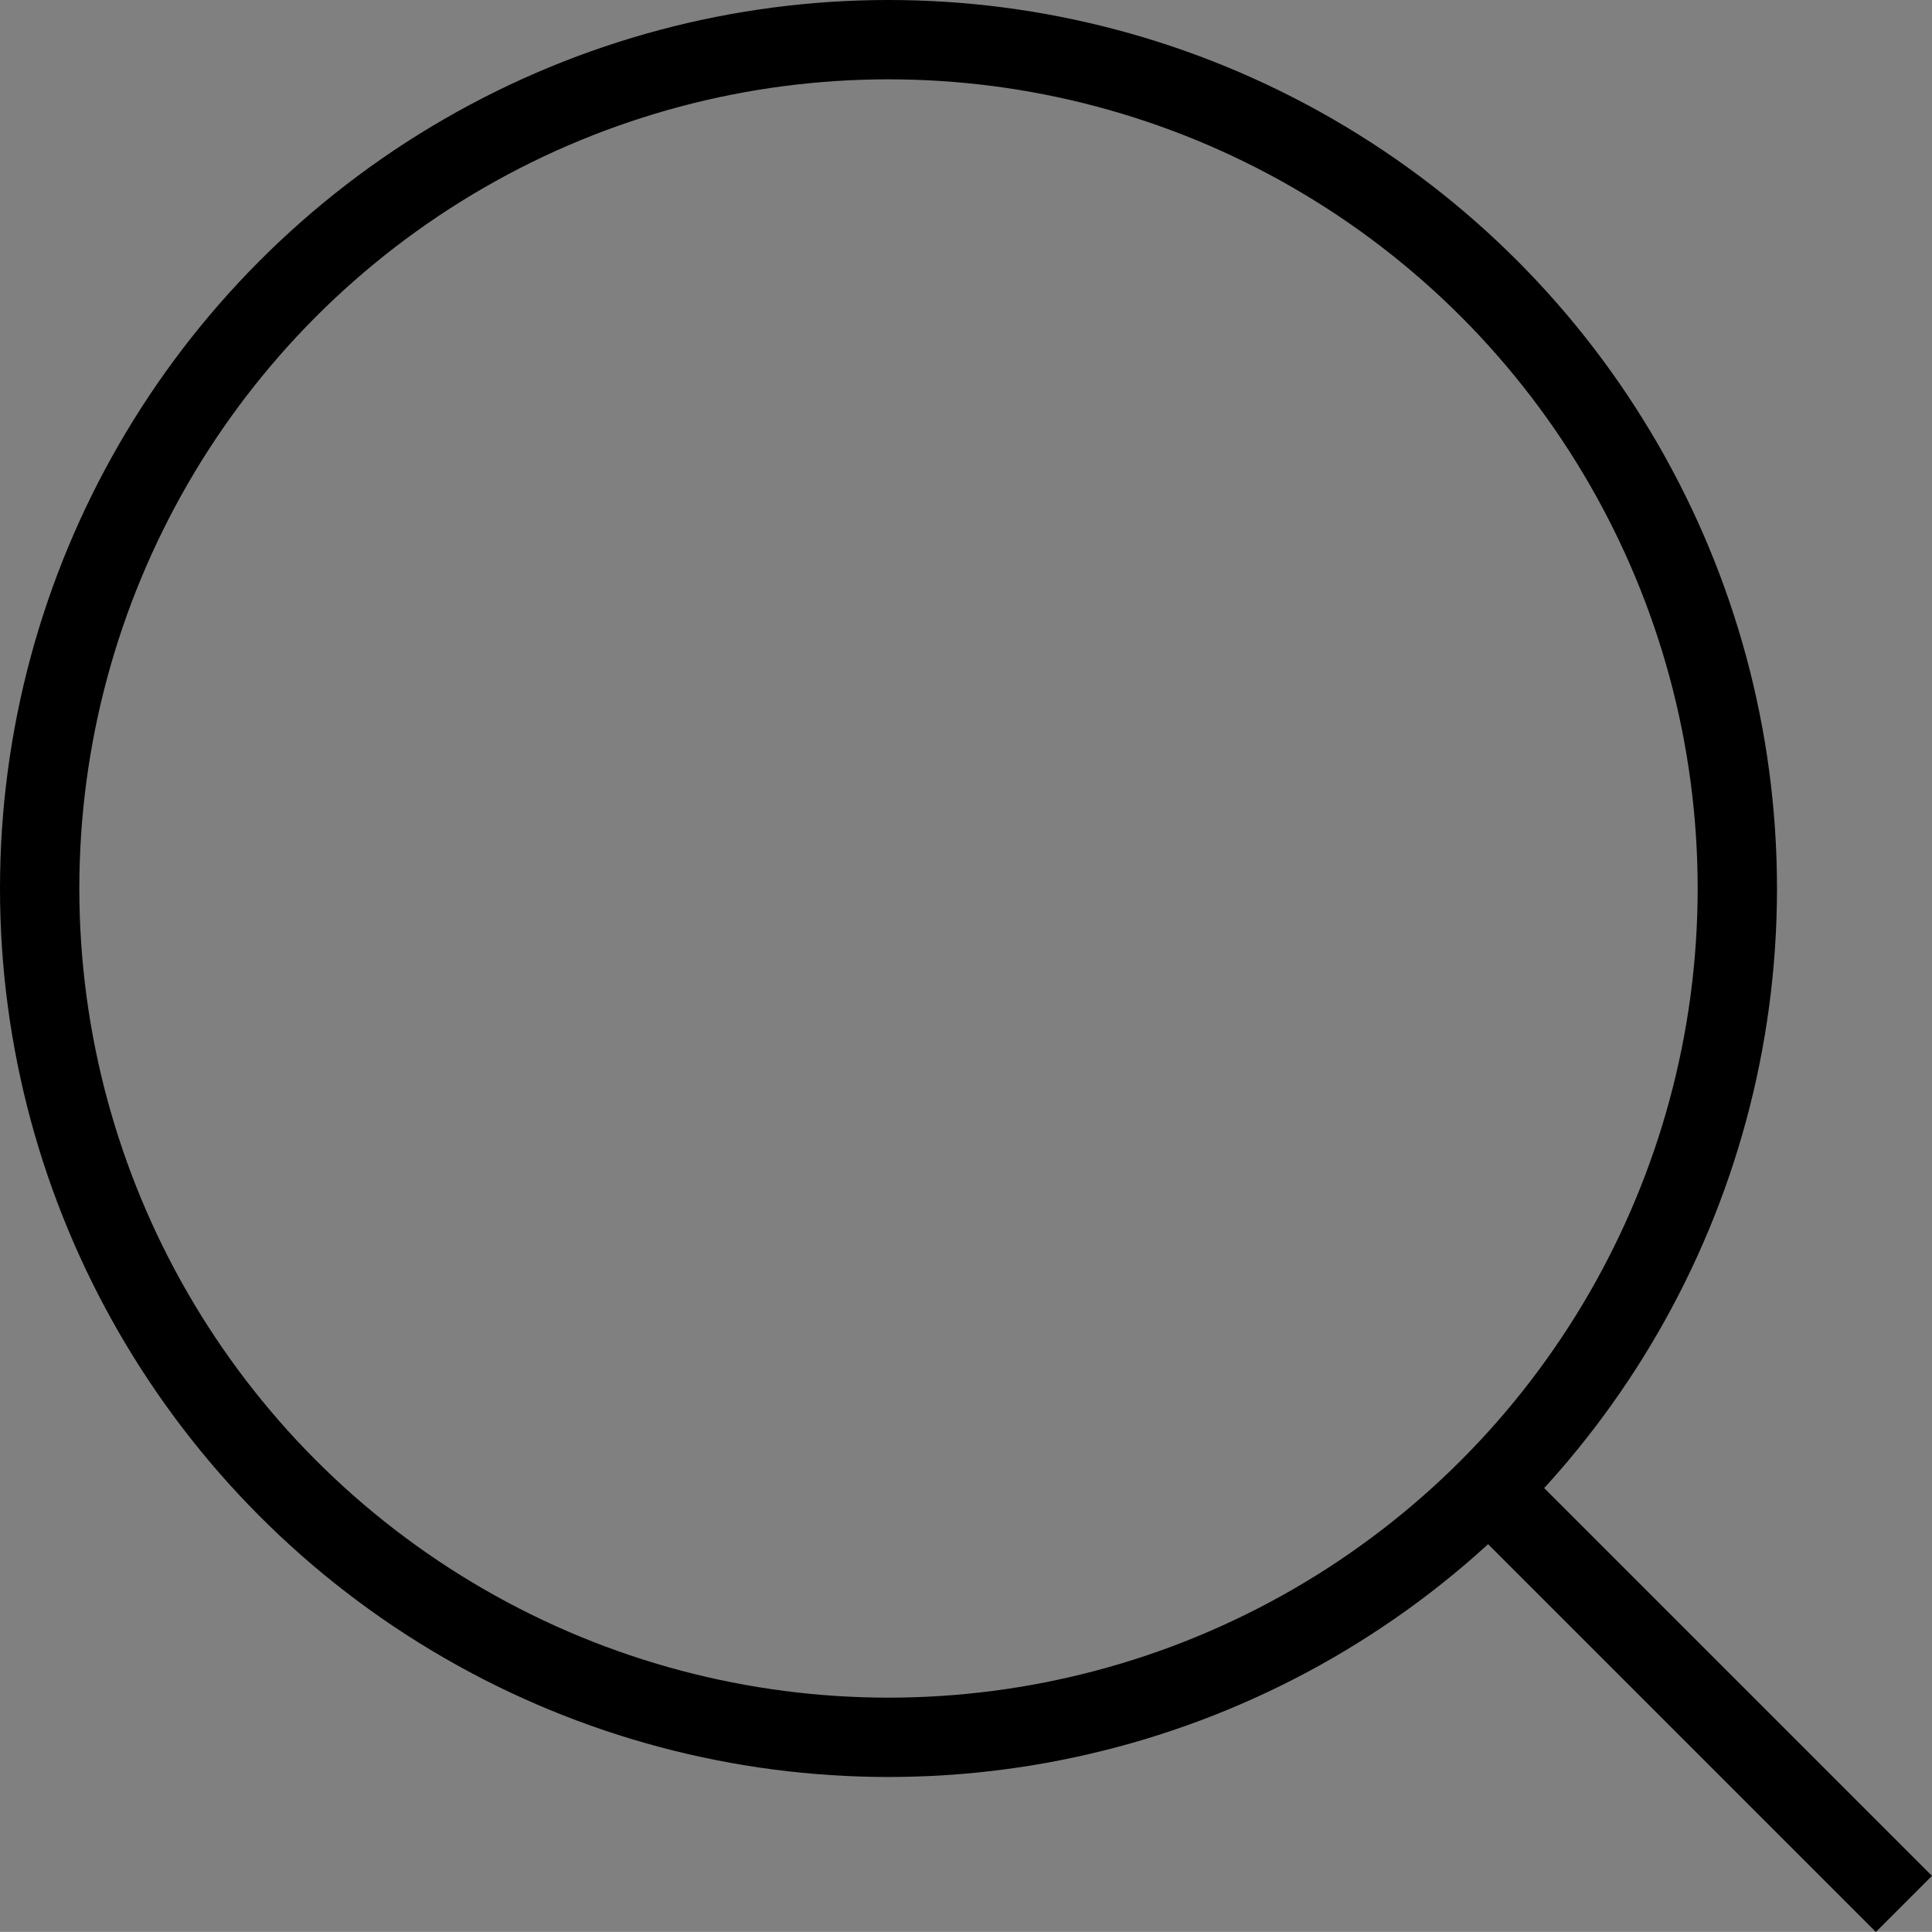<svg xmlns="http://www.w3.org/2000/svg" width="24.354" height="24.353" viewBox="0 0 24.354 24.353">
  <rect x="0" y="0" width="24.354" height="24.353" fill="#808080" stroke="none"/>
  <g id="Group_153" data-name="Group 153" transform="translate(-1037 -30)">
    <g id="Ellipse_31" data-name="Ellipse 31" transform="translate(1037 30)" fill="none" stroke="#000" stroke-width="1">
      <circle cx="11.2" cy="11.2" r="11.2" stroke="none"/>
      <circle cx="11.2" cy="11.2" r="10.7" fill="none"/>
    </g>
    <path id="Path_9" data-name="Path 9" d="M26,26l5.12,5.12" transform="translate(1029.88 22.88)" fill="#fff" stroke="#000" stroke-width="1"/>
  </g>
</svg>
